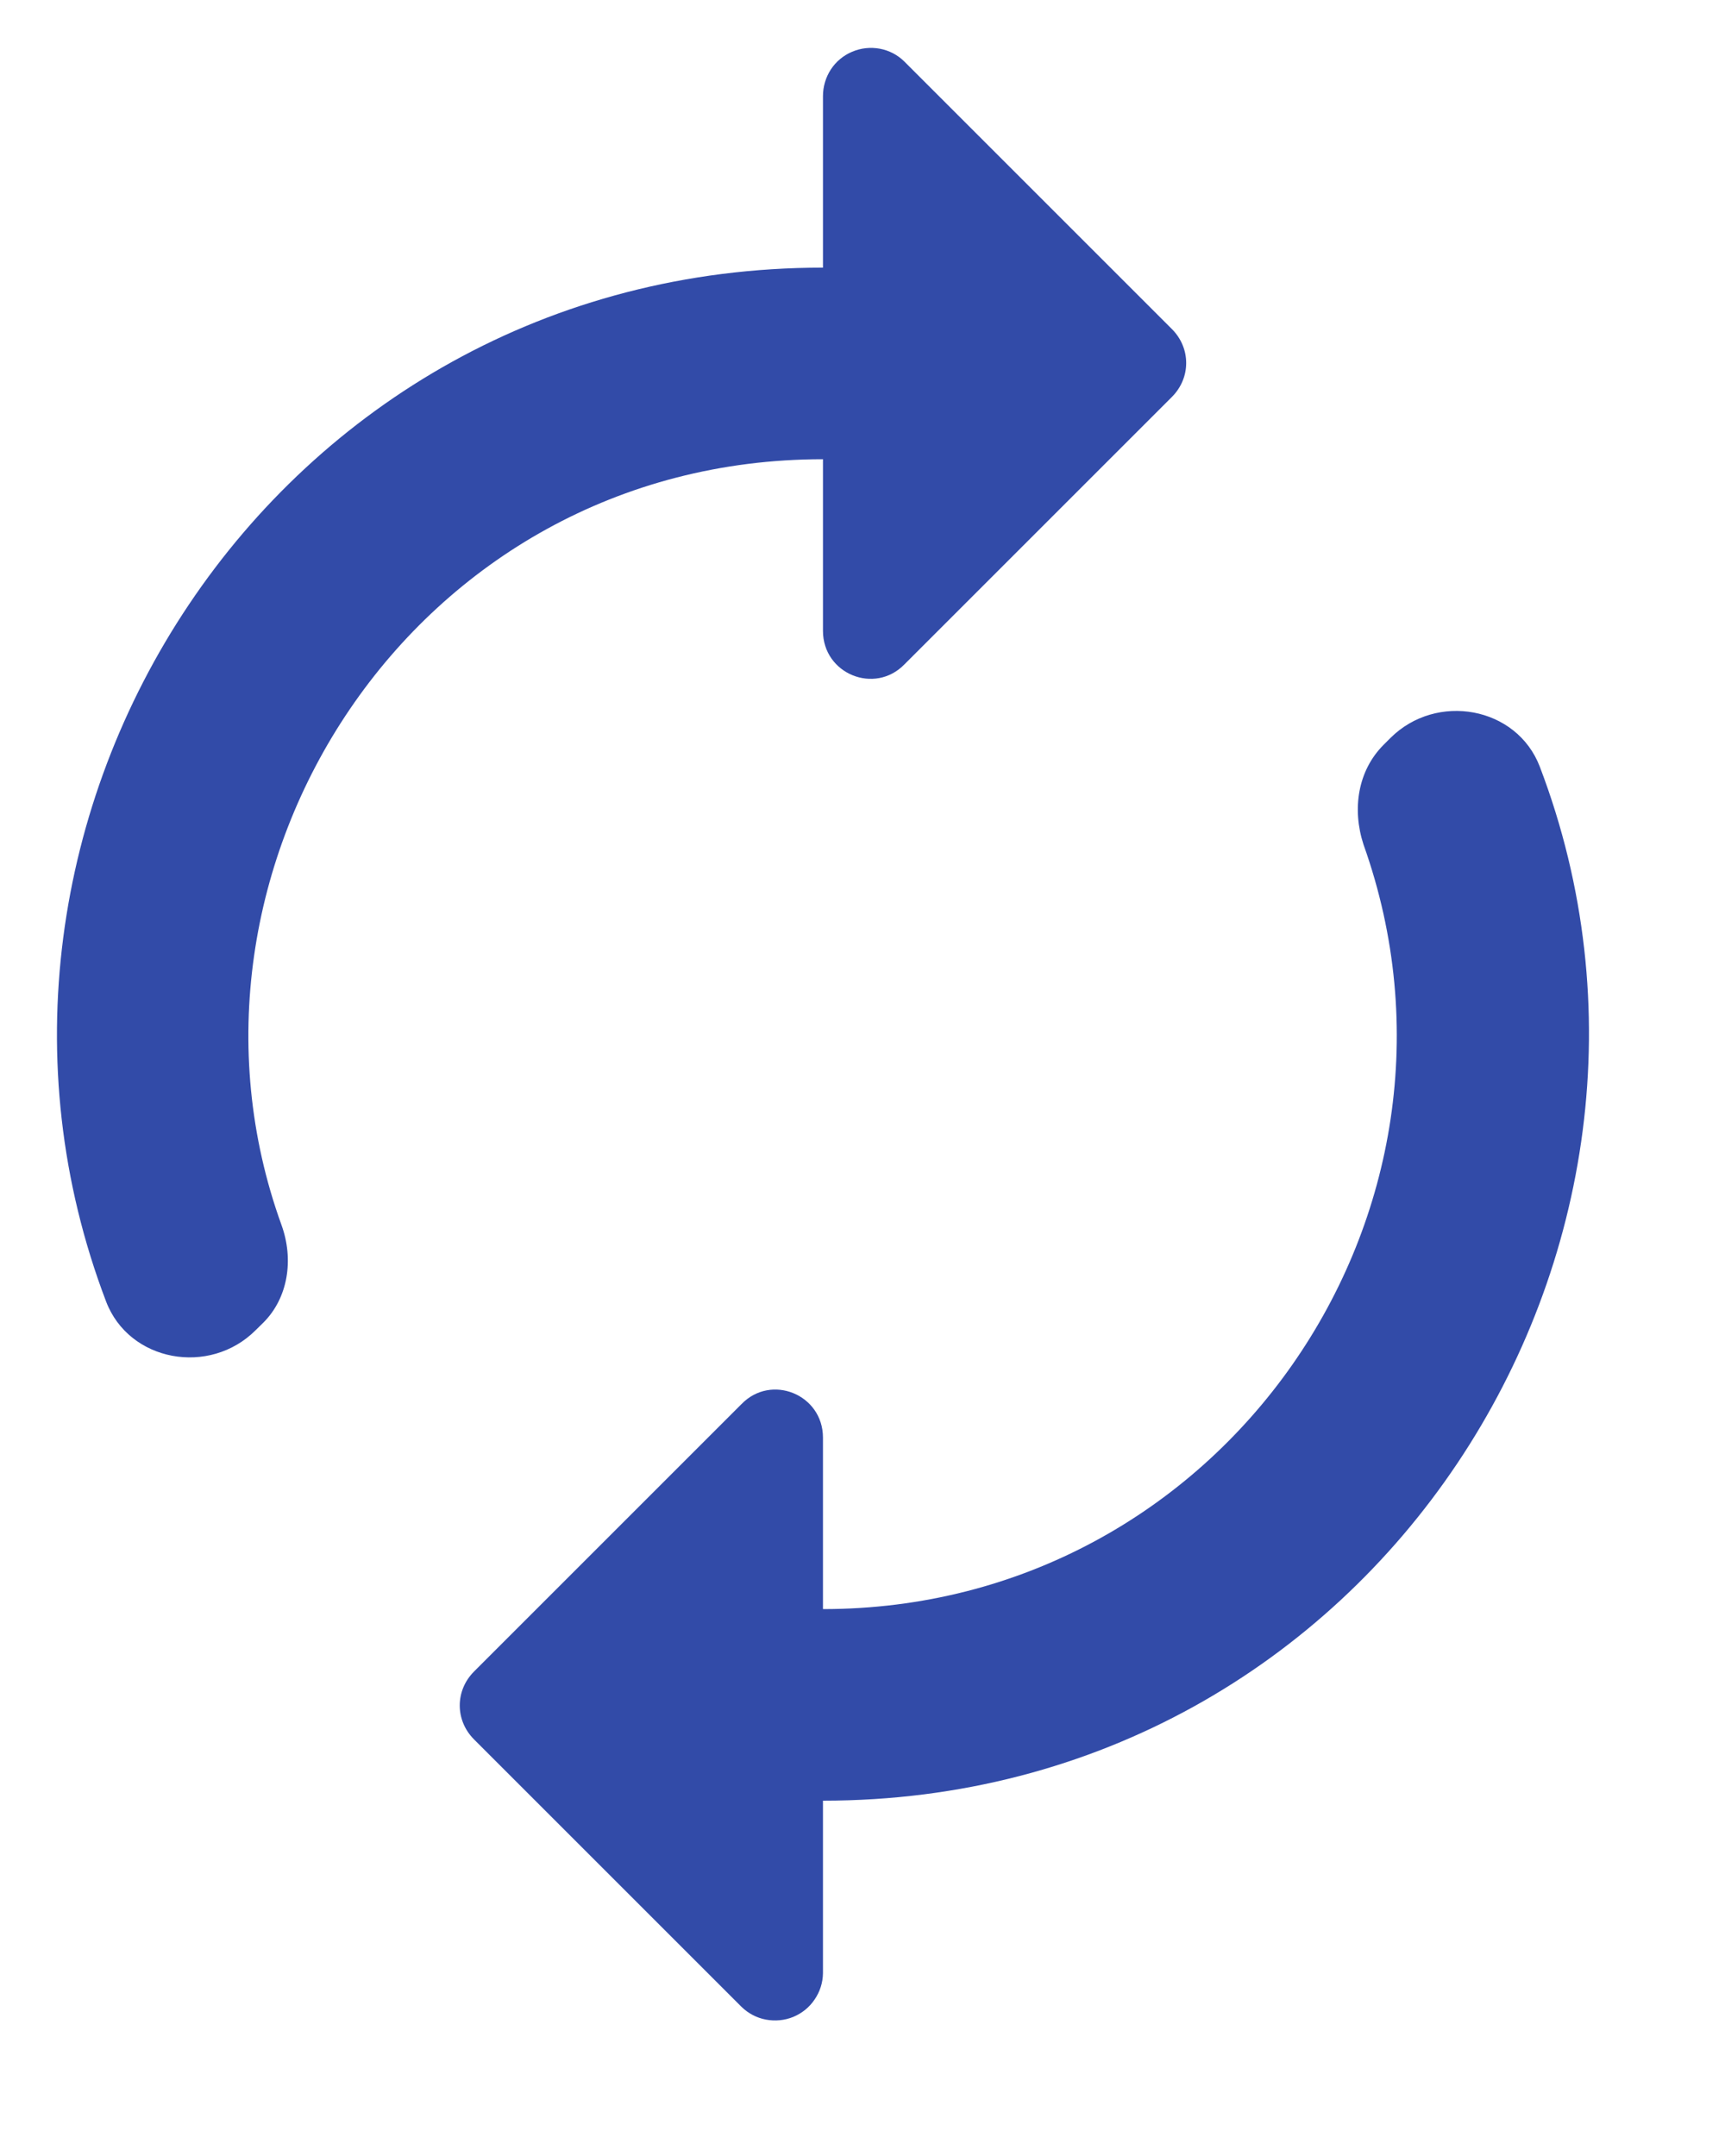 <svg width="12" height="15" viewBox="0 0 12 15" fill="none" xmlns="http://www.w3.org/2000/svg">
<path d="M1.958 8.522C1.065 6.055 2.865 3.195 5.725 3.195V4.389C5.725 4.689 6.085 4.835 6.292 4.622L8.152 2.762C8.285 2.629 8.285 2.422 8.152 2.289L6.292 0.429C6.245 0.382 6.185 0.351 6.121 0.339C6.056 0.327 5.989 0.334 5.928 0.36C5.868 0.385 5.816 0.428 5.78 0.483C5.744 0.538 5.725 0.603 5.725 0.669V1.862C1.885 1.862 -0.535 5.715 0.738 9.055C0.898 9.475 1.458 9.575 1.778 9.255L1.832 9.202C2.005 9.029 2.045 8.762 1.958 8.522ZM9.485 5.875C10.398 8.435 8.505 11.195 5.725 11.195V10.002C5.725 9.702 5.365 9.555 5.158 9.769L3.298 11.629C3.165 11.762 3.165 11.969 3.298 12.102L5.158 13.962C5.205 14.008 5.264 14.039 5.328 14.051C5.392 14.063 5.458 14.057 5.519 14.032C5.579 14.007 5.631 13.965 5.667 13.911C5.704 13.857 5.724 13.794 5.725 13.729V12.528C9.565 12.528 11.985 8.675 10.712 5.335C10.552 4.915 9.992 4.815 9.672 5.135L9.625 5.182C9.445 5.362 9.405 5.629 9.485 5.875Z" fill="#324BA8"/>
</svg>
